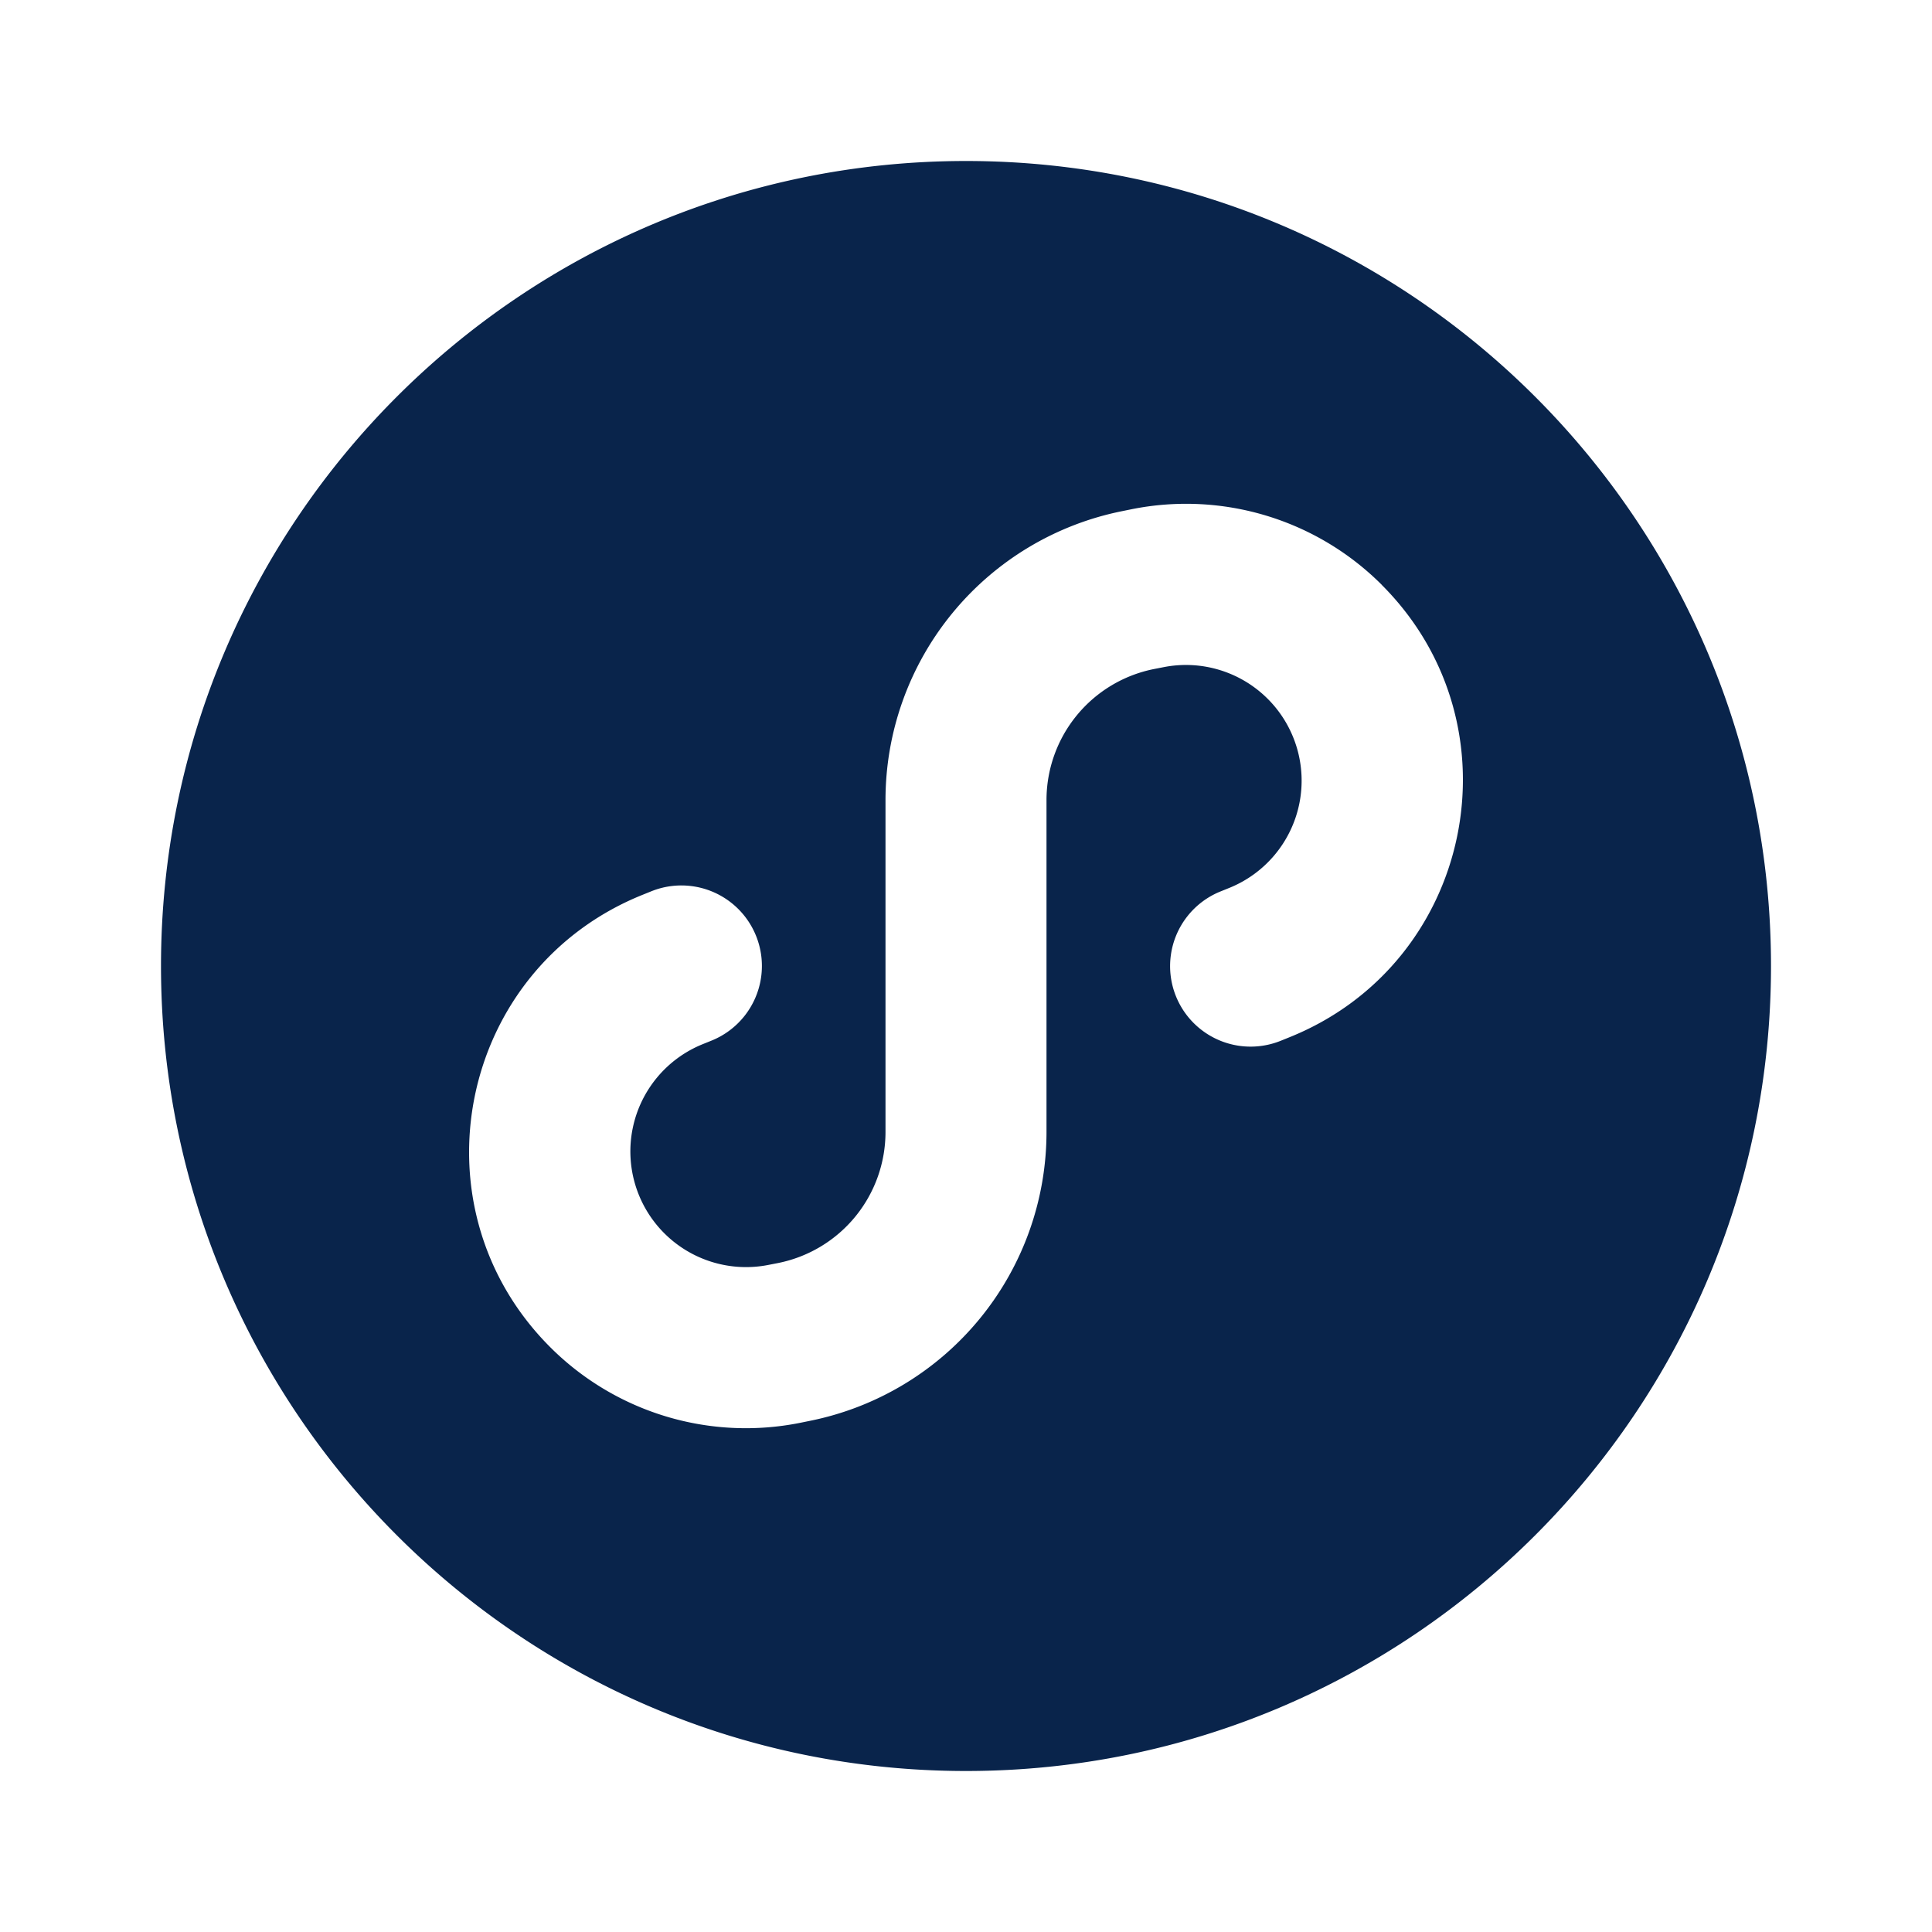 <svg xmlns="http://www.w3.org/2000/svg" width="24" height="24"><g fill="none" fill-rule="evenodd"><path d="M24 0v24H0V0h24ZM12.594 23.258l-.012.002-.071.035-.02.004-.014-.004-.071-.036c-.01-.003-.019 0-.024.006l-.004.01-.017.428.005.02.01.013.104.074.015.004.012-.004.104-.074.012-.016.004-.017-.017-.427c-.002-.01-.009-.017-.016-.018Zm.264-.113-.014.002-.184.093-.01.01-.003.011.018.43.005.012.008.008.201.092c.012.004.023 0 .029-.008l.004-.014-.034-.614c-.003-.012-.01-.02-.02-.022Zm-.715.002a.023.023 0 0 0-.027.006l-.006.014-.034.614c0 .012.007.02.017.024l.015-.002.201-.093.01-.008.003-.011.018-.43-.003-.012-.01-.01-.184-.092Z"/><path fill="#09244B" d="M12 22c5.523 0 10-4.477 10-10S17.523 2 12 2 2 6.477 2 12s4.477 10 10 10Zm5.165-14.735a3.437 3.437 0 0 0-3.104-.94l-.118.024A3.661 3.661 0 0 0 11 9.939v4.122a1.66 1.66 0 0 1-1.335 1.629l-.118.023a1.437 1.437 0 0 1-.815-2.743l.104-.042a1 1 0 0 0-.743-1.857l-.104.042c-2.291.917-2.899 3.877-1.154 5.622a3.437 3.437 0 0 0 3.104.94l.118-.024A3.661 3.661 0 0 0 13 14.061V9.94a1.66 1.66 0 0 1 1.335-1.629l.118-.023a1.437 1.437 0 0 1 .815 2.743l-.104.042a1 1 0 0 0 .743 1.857l.104-.042c2.291-.917 2.899-3.877 1.154-5.622Z"/></g></svg>